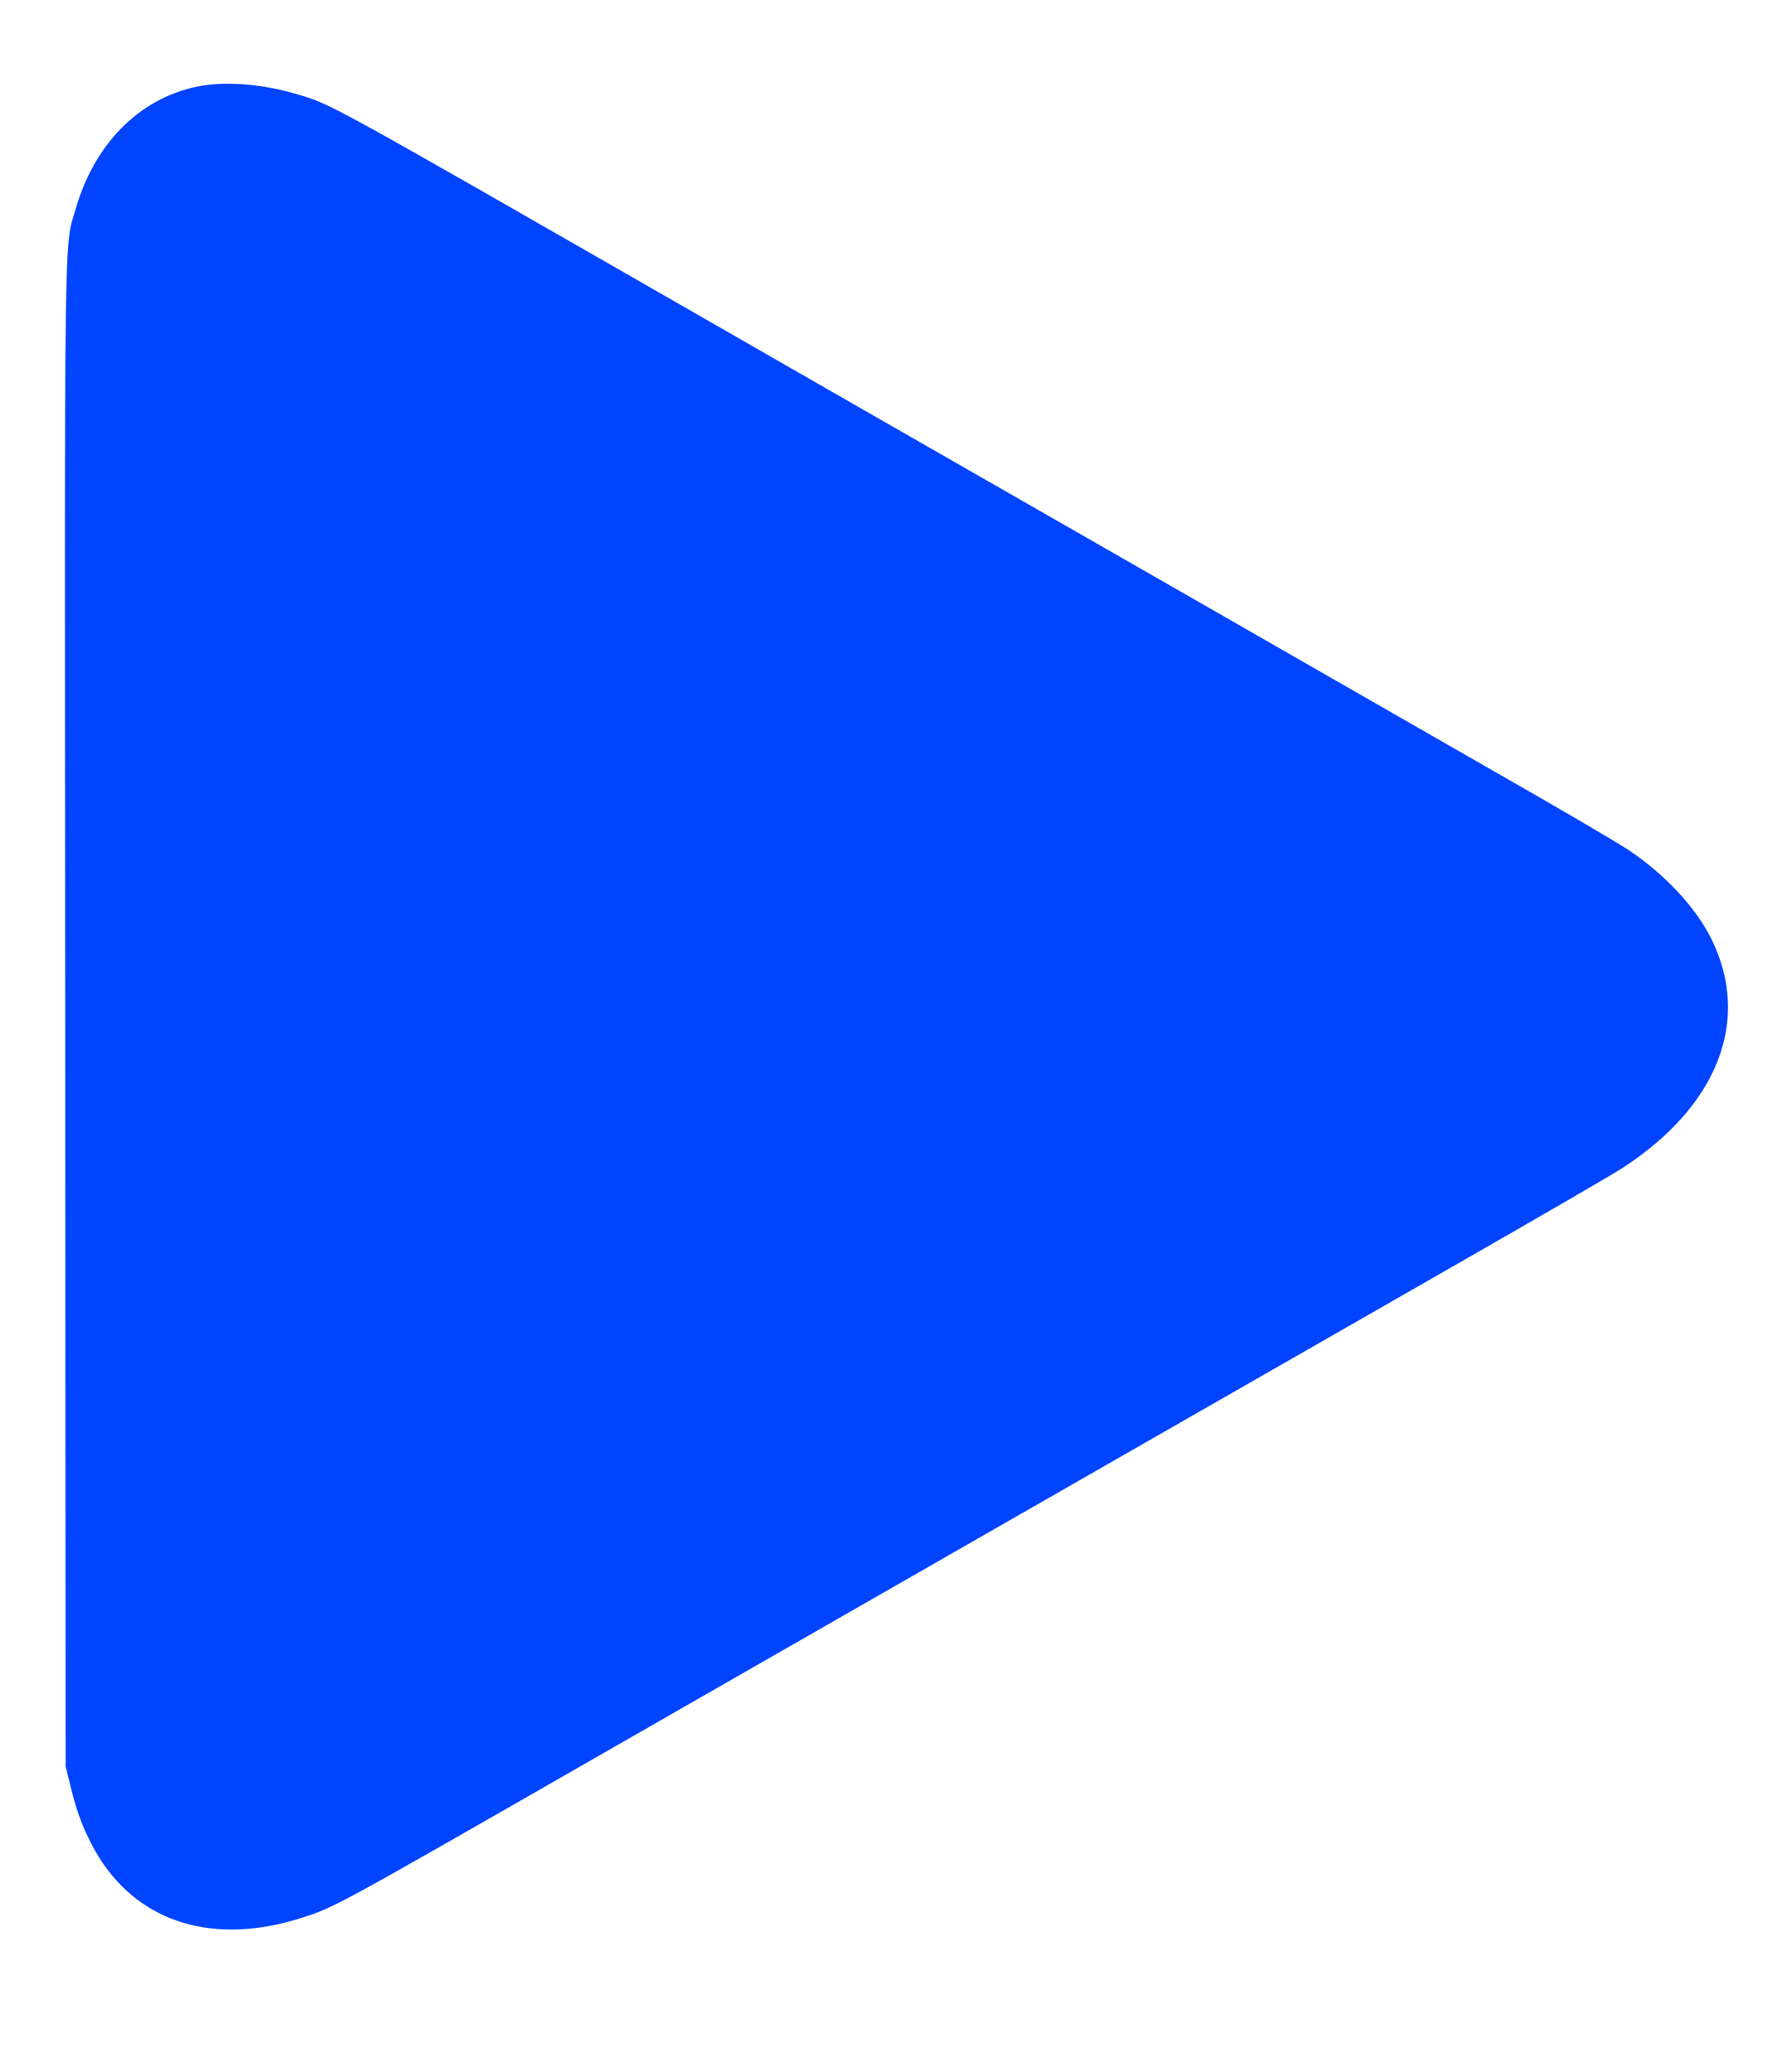 <?xml version="1.0" standalone="no"?>
<!DOCTYPE svg PUBLIC "-//W3C//DTD SVG 20010904//EN"
 "http://www.w3.org/TR/2001/REC-SVG-20010904/DTD/svg10.dtd">
<svg version="1.0" xmlns="http://www.w3.org/2000/svg"
 width="860pt" height="994pt" viewBox="0 0 860 994"
 preserveAspectRatio="xMidYMid meet">
<g transform="translate(0,994) scale(0.1,-0.1)"
fill="#0044ff" stroke="none">
<path d="M971 9529 c-287 -48 -513 -267 -606 -586 -59 -200 -55 37 -52 -3880
l2 -3598 22 -90 c29 -118 52 -184 98 -275 186 -369 561 -504 1006 -364 162 51
157 48 1414 769 887 508 3038 1741 4155 2380 382 219 731 421 775 450 459 297
621 711 428 1100 -75 152 -225 312 -401 429 -53 35 -331 198 -617 361 -286
164 -639 366 -785 450 -267 153 -777 446 -1605 920 -418 239 -650 372 -1535
880 -1716 984 -1681 965 -1845 1013 -158 47 -325 62 -454 41z"/>
</g>
</svg>
